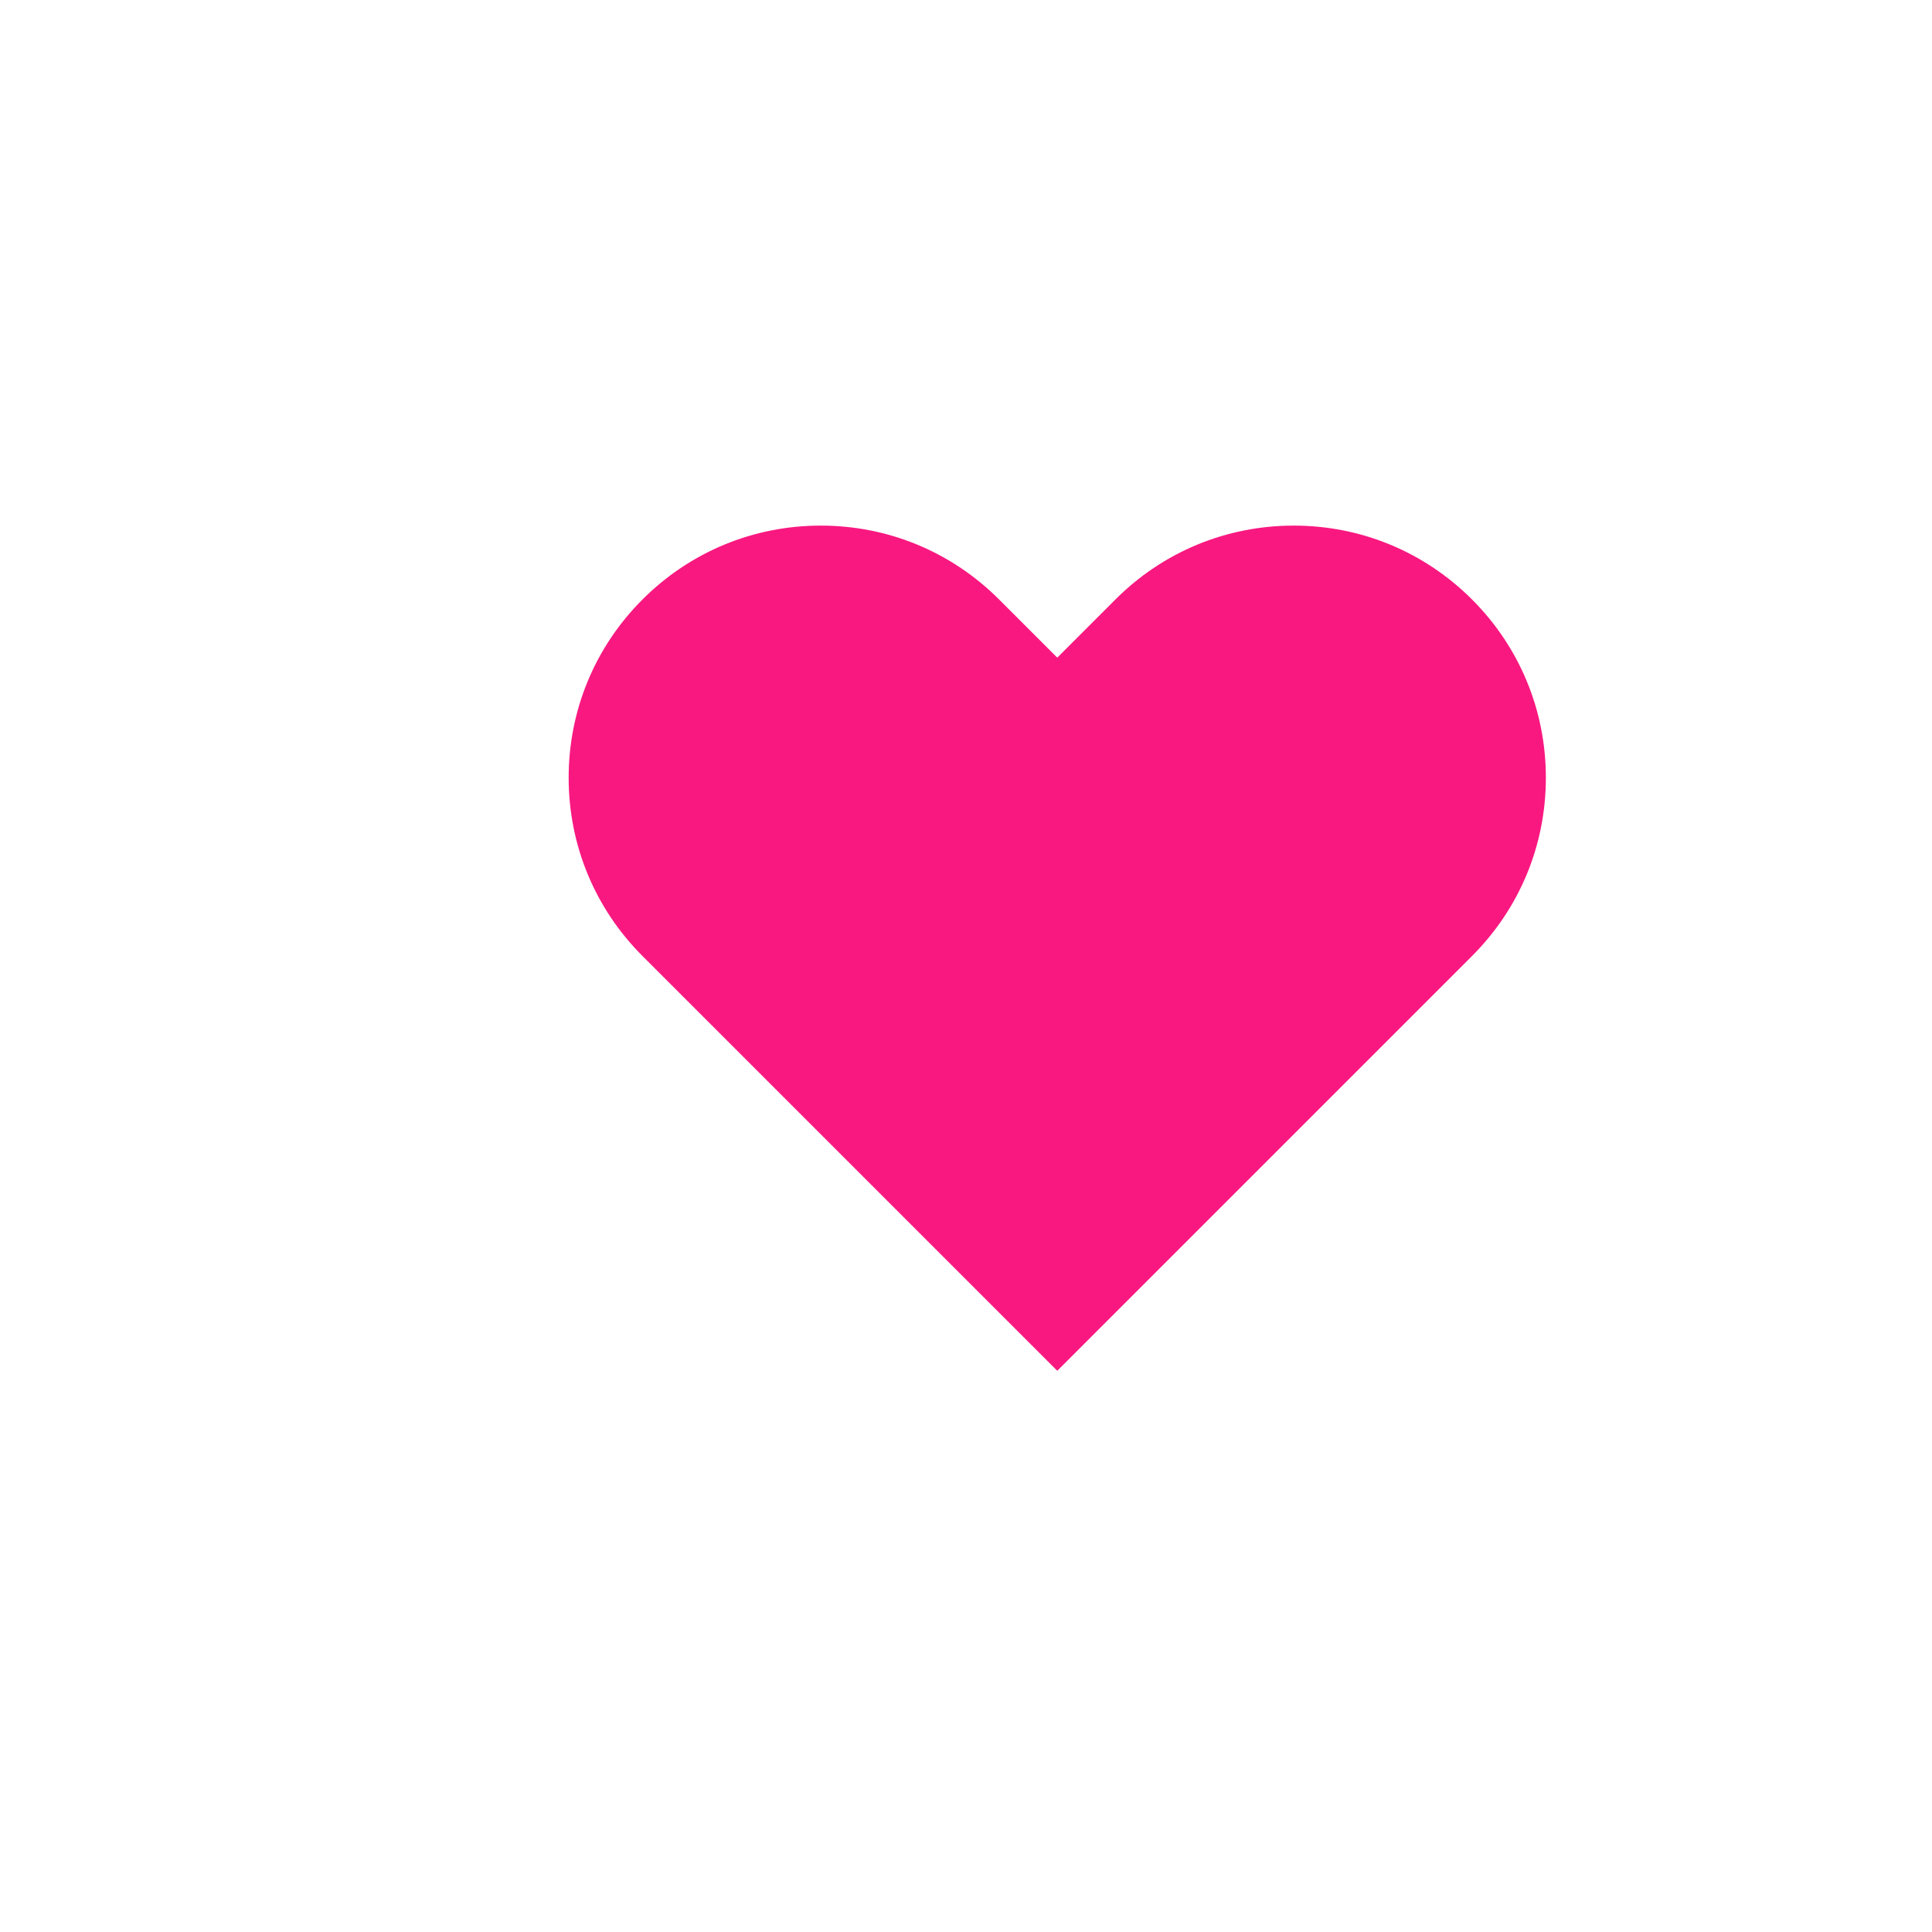 <?xml version="1.0" encoding="utf-8"?>
<svg viewBox="0 0 500 500" xmlns="http://www.w3.org/2000/svg" xmlns:bx="https://boxy-svg.com">
  <g style="stroke: none; stroke-width: 0; stroke-dasharray: none; stroke-linecap: butt; stroke-linejoin: miter; stroke-miterlimit: 10; fill: none; fill-rule: nonzero; opacity: 1;" transform="matrix(2.81, 0, 0, 2.81, 147.168, 117.778)">
    <path d="M 45 84.334 L 6.802 46.136 C 2.416 41.75 0 35.918 0 29.716 c 0 -6.203 2.416 -12.034 6.802 -16.42 c 4.386 -4.386 10.217 -6.802 16.42 -6.802 c 6.203 0 12.034 2.416 16.42 6.802 L 45 18.654 l 5.358 -5.358 c 4.386 -4.386 10.218 -6.802 16.42 -6.802 c 6.203 0 12.034 2.416 16.42 6.802 l 0 0 l 0 0 C 87.585 17.682 90 23.513 90 29.716 c 0 6.203 -2.415 12.034 -6.802 16.42 L 45 84.334 z M 23.222 10.494 c -5.134 0 -9.961 2 -13.592 5.63 S 4 24.582 4 29.716 s 2 9.961 5.63 13.592 L 45 78.678 l 35.37 -35.37 C 84.001 39.677 86 34.85 86 29.716 s -1.999 -9.961 -5.63 -13.592 l 0 0 c -3.631 -3.63 -8.457 -5.63 -13.592 -5.63 c -5.134 0 -9.961 2 -13.592 5.63 L 45 24.311 l -8.187 -8.187 C 33.183 12.494 28.356 10.494 23.222 10.494 z" style="stroke: none; stroke-width: 1; stroke-dasharray: none; stroke-linecap: butt; stroke-linejoin: miter; stroke-miterlimit: 10; fill-rule: nonzero; opacity: 1; fill: rgb(249, 24, 128);" transform=" matrix(1 0 0 1 0 0) " stroke-linecap="round"/>
  </g>
  <ellipse style="stroke: rgb(249, 24, 128); fill: rgb(249, 24, 128);" cx="217.454" cy="206.797" rx="63.076" ry="63.364" transform="matrix(1, 0, 0, 1, 0, 1.4210854715202004e-14)"/>
  <ellipse style="stroke: rgb(249, 24, 128); fill: rgb(249, 24, 128);" cx="331.509" cy="203.341" rx="61.924" ry="58.756" transform="matrix(1, 0, 0, 1, 0, 1.4210854715202004e-14)"/>
  <path d="M 272.555 -350.17 L 393.935 -217.418 L 151.175 -217.418 L 272.555 -350.17 Z" style="stroke: rgb(249, 24, 128); fill: rgb(249, 24, 128);" transform="matrix(1, 0, 0, -1, 0, 1.4210854715202004e-14)" bx:shape="triangle 151.175 -350.17 242.76 132.752 0.5 0 1@0bc66aa3"/>
</svg>